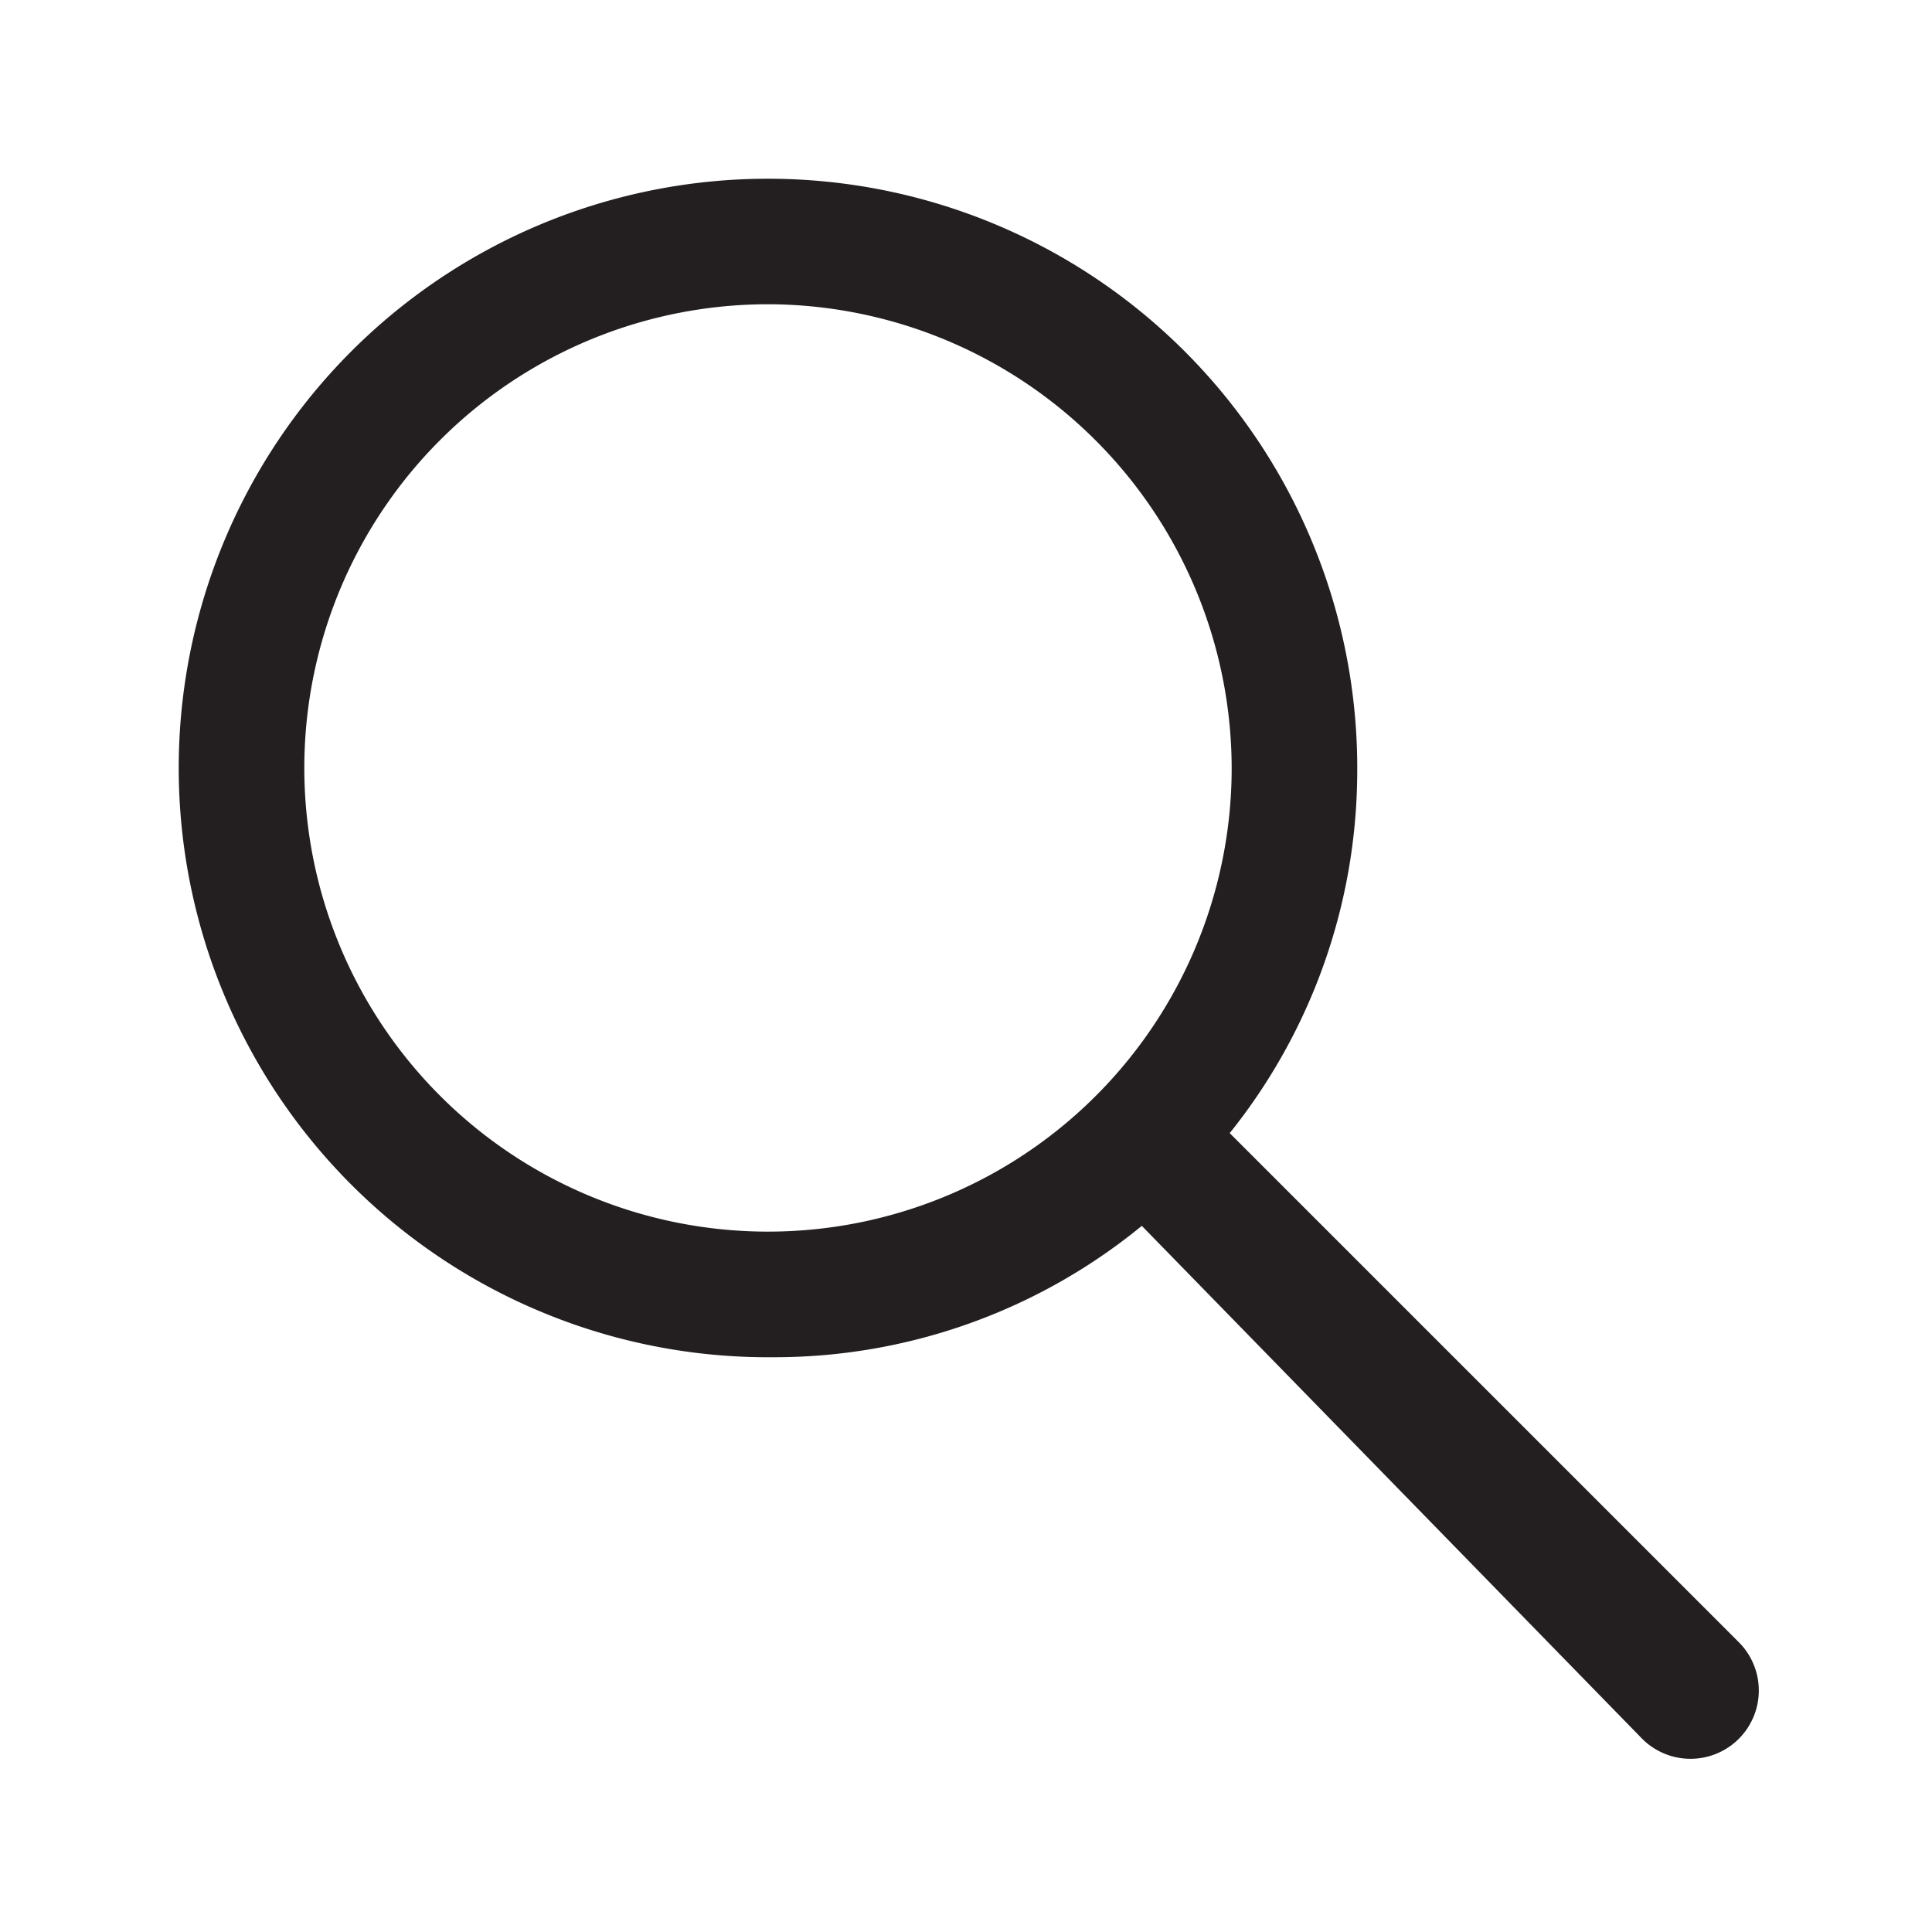 <svg id="0ce33403-8d63-42a6-9307-bef231849ec3" data-name="Layer 1" xmlns="http://www.w3.org/2000/svg" width="20" height="20" viewBox="0 0 20 20">
  <defs>
    <style>
      .\37 3fd2ce4-08c6-4fd9-9284-b7696dd701a4 {
        fill: #231f20;
      }
    </style>
  </defs>
  <title>search</title>
  <path class="73fd2ce4-08c6-4fd9-9284-b7696dd701a4" d="M18,17l-5.27-5.27A6,6,0,0,0,14.05,8,6.1,6.1,0,1,0,8,14.05a6,6,0,0,0,3.82-1.36L17,18A.65.65,0,0,0,18,17ZM12.75,8A4.8,4.8,0,1,1,8,3.15,4.81,4.81,0,0,1,12.75,8Z"/>
</svg>
